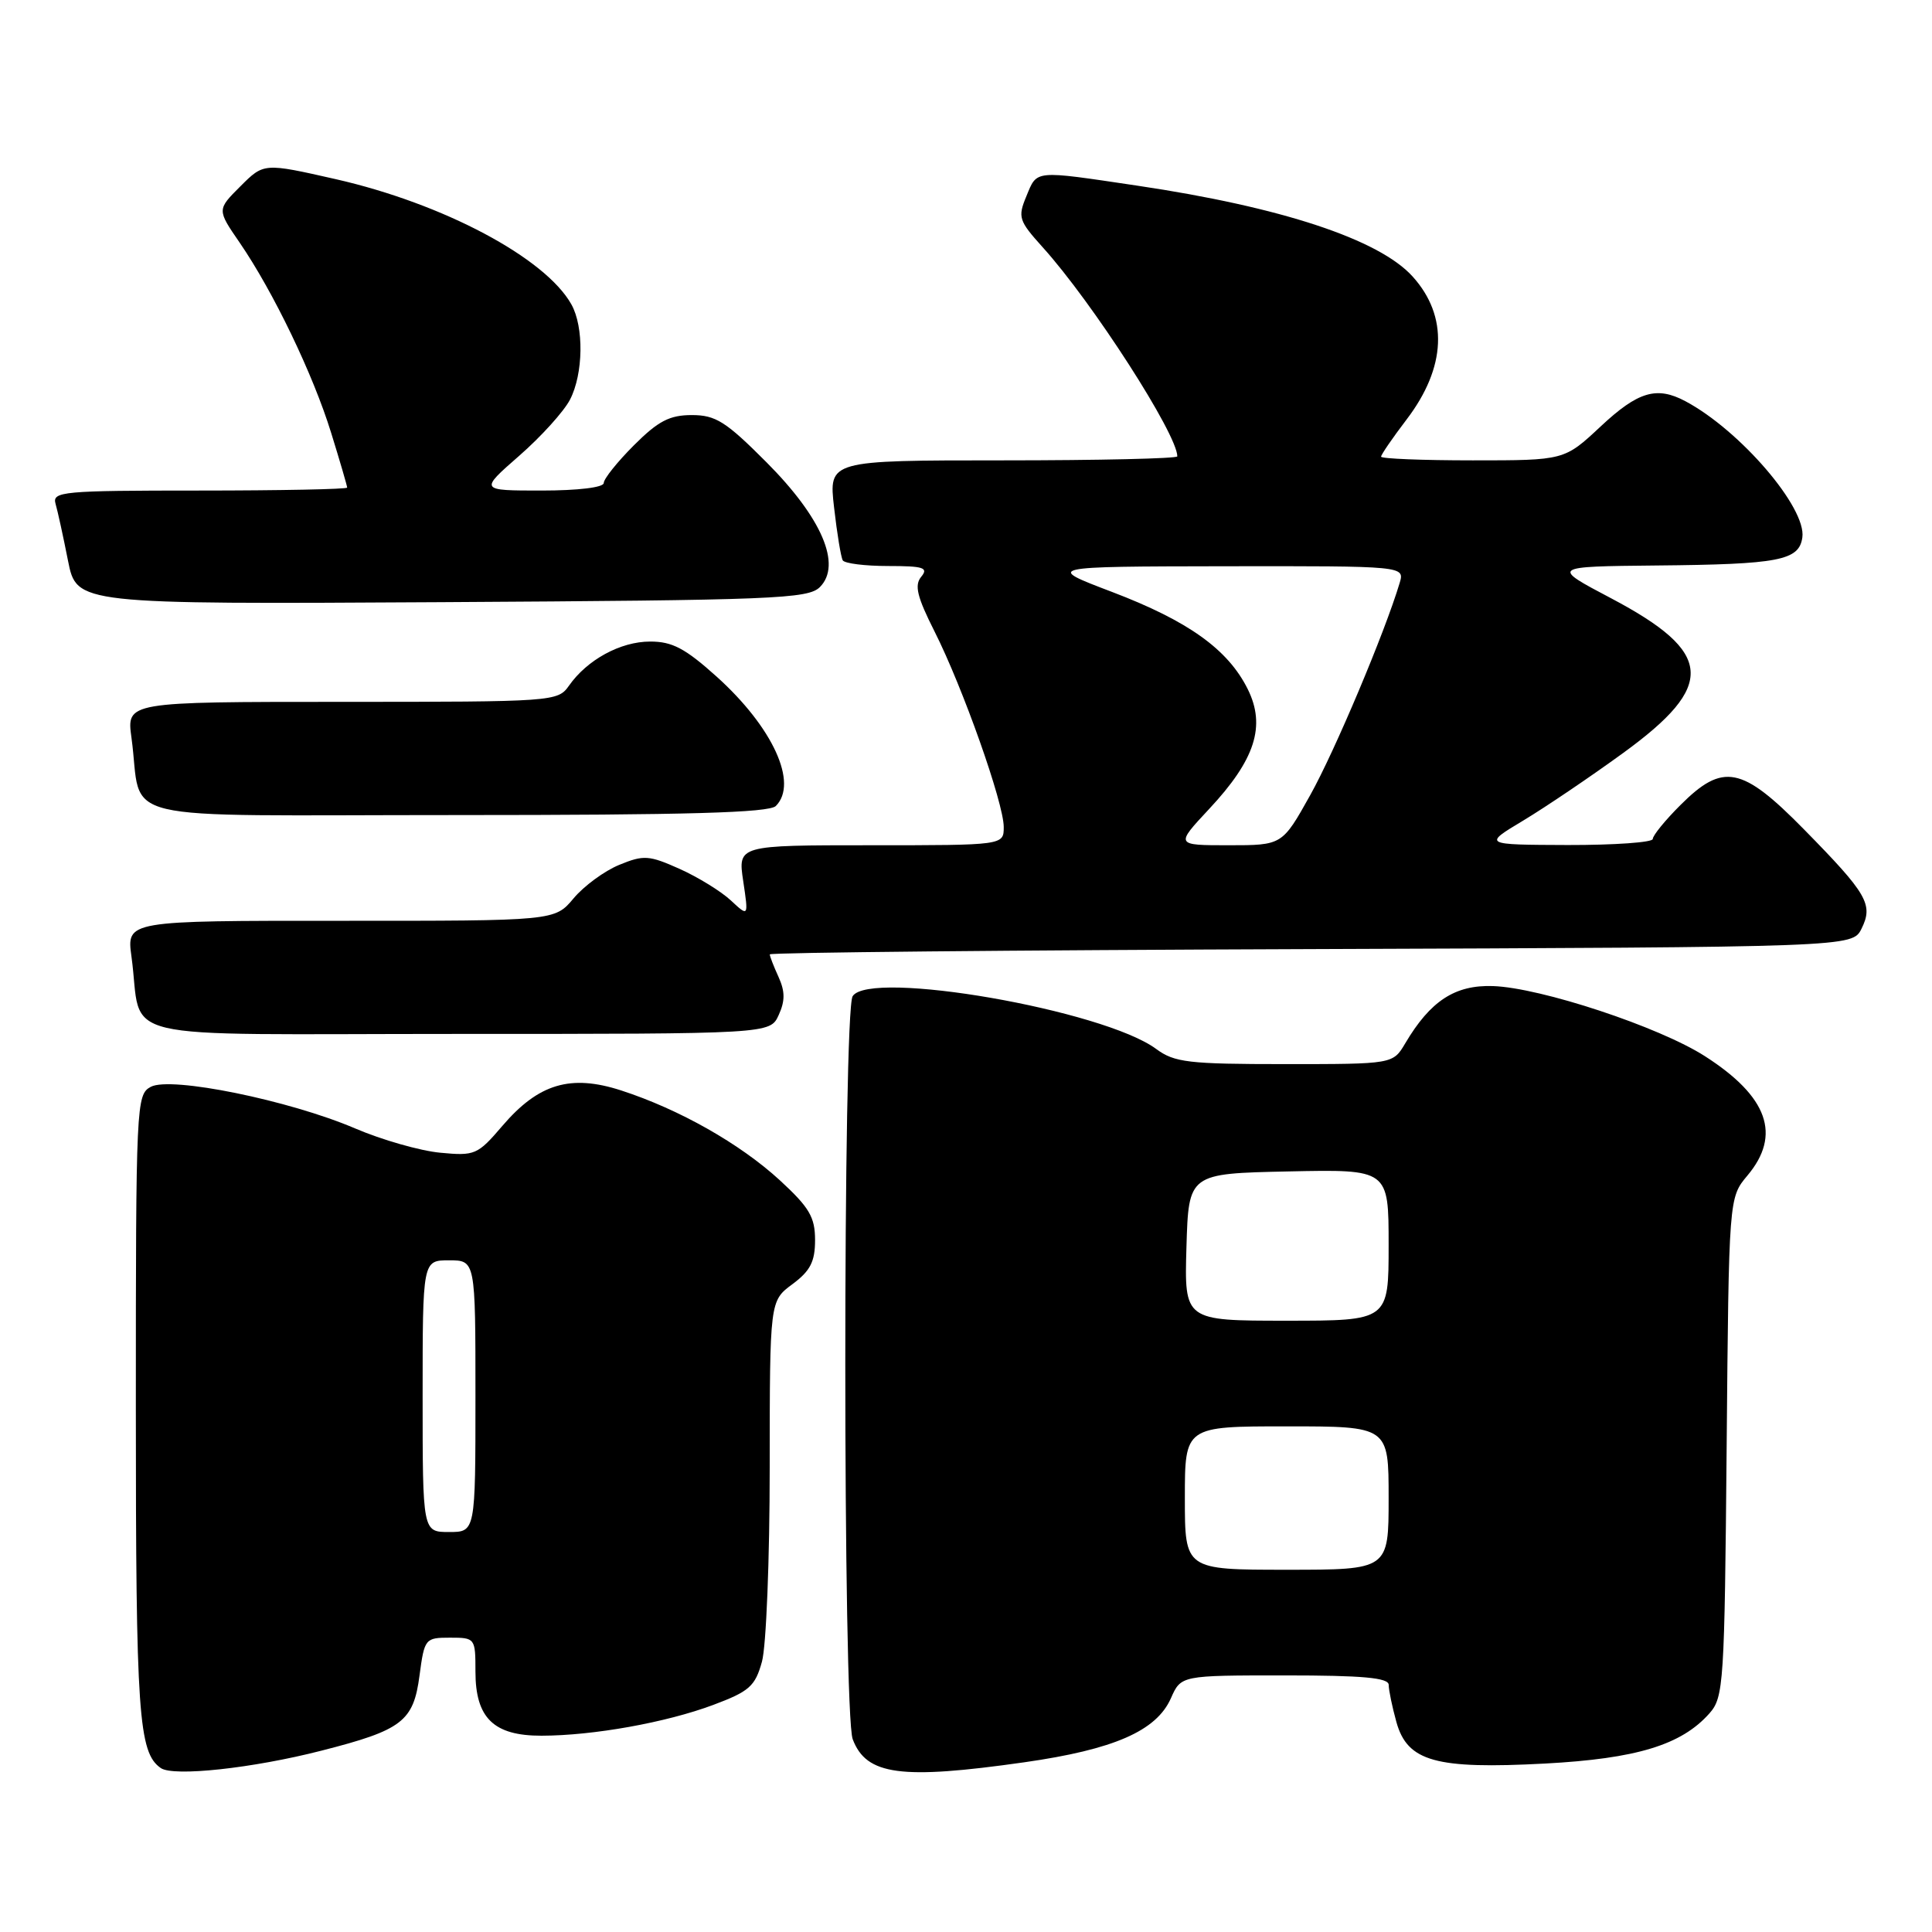 <?xml version="1.0" encoding="UTF-8" standalone="no"?>
<!DOCTYPE svg PUBLIC "-//W3C//DTD SVG 1.1//EN" "http://www.w3.org/Graphics/SVG/1.1/DTD/svg11.dtd" >
<svg xmlns="http://www.w3.org/2000/svg" xmlns:xlink="http://www.w3.org/1999/xlink" version="1.1" viewBox="0 0 256 256">
 <g >
 <path fill="currentColor"
d=" M 42.60 231.97 C 53.30 229.24 54.79 228.10 55.59 222.00 C 56.24 217.12 56.34 217.00 59.63 217.00 C 62.96 217.00 63.00 217.06 63.00 221.50 C 63.00 227.65 65.42 230.00 71.75 229.99 C 78.61 229.98 88.25 228.25 94.51 225.91 C 99.29 224.12 100.06 223.44 100.96 220.19 C 101.53 218.16 101.99 206.57 101.99 194.44 C 102.00 172.38 102.00 172.38 105.00 170.16 C 107.37 168.40 108.00 167.18 108.00 164.31 C 108.00 161.27 107.24 159.99 103.32 156.38 C 98.04 151.54 90.01 146.99 82.31 144.49 C 75.61 142.32 71.37 143.58 66.58 149.17 C 63.28 153.03 62.93 153.18 58.32 152.74 C 55.67 152.49 50.60 151.04 47.05 149.52 C 38.33 145.79 22.63 142.59 19.98 144.01 C 18.06 145.04 18.00 146.23 18.00 186.47 C 18.00 227.18 18.35 232.23 21.31 234.28 C 23.00 235.44 33.48 234.31 42.60 231.97 Z  M 135.74 233.51 C 147.59 231.82 153.23 229.36 155.15 225.03 C 156.49 222.00 156.49 222.00 170.24 222.00 C 180.58 222.00 184.00 222.31 184.01 223.25 C 184.01 223.94 184.47 226.16 185.03 228.18 C 186.49 233.41 190.23 234.45 204.72 233.68 C 216.84 233.03 222.79 231.22 226.50 227.04 C 228.40 224.90 228.51 223.16 228.79 191.74 C 229.08 158.70 229.08 158.70 231.54 155.77 C 236.07 150.38 234.27 145.31 225.91 139.95 C 219.87 136.07 204.15 130.87 197.83 130.66 C 192.79 130.49 189.53 132.62 186.20 138.25 C 184.57 141.00 184.57 141.00 170.24 141.00 C 157.48 141.00 155.62 140.78 153.21 139.00 C 146.21 133.82 115.25 128.44 112.98 132.00 C 111.68 134.05 111.68 227.04 112.99 230.46 C 114.80 235.23 119.36 235.84 135.74 233.51 Z  M 103.18 134.50 C 104.04 132.62 104.03 131.37 103.16 129.45 C 102.52 128.05 102.00 126.71 102.00 126.46 C 102.00 126.21 134.27 125.90 173.72 125.76 C 245.44 125.50 245.44 125.50 246.66 123.06 C 248.25 119.86 247.44 118.45 239.05 109.91 C 230.81 101.52 228.31 101.03 222.67 106.67 C 220.65 108.68 219.00 110.71 219.00 111.17 C 219.00 111.62 213.94 111.98 207.75 111.97 C 196.50 111.93 196.50 111.93 201.85 108.72 C 204.79 106.95 210.74 102.93 215.07 99.78 C 227.42 90.81 227.08 86.46 213.49 79.28 C 205.50 75.07 205.50 75.07 219.50 74.93 C 235.75 74.78 238.38 74.27 238.82 71.22 C 239.39 67.29 230.57 57.02 223.32 53.16 C 219.52 51.14 217.05 51.87 212.10 56.50 C 207.29 61.00 207.29 61.00 195.15 61.00 C 188.47 61.00 183.00 60.78 183.00 60.51 C 183.00 60.24 184.52 58.03 186.37 55.60 C 191.65 48.68 191.94 41.91 187.18 36.64 C 182.73 31.71 169.75 27.43 150.69 24.60 C 136.89 22.55 137.45 22.49 136.00 26.00 C 134.84 28.79 134.99 29.24 138.15 32.75 C 144.74 40.04 156.00 57.53 156.00 60.47 C 156.00 60.76 145.61 61.00 132.90 61.00 C 109.80 61.00 109.80 61.00 110.52 67.25 C 110.91 70.69 111.43 73.84 111.67 74.25 C 111.92 74.66 114.62 75.00 117.68 75.00 C 122.37 75.00 123.06 75.22 122.07 76.42 C 121.14 77.54 121.51 79.07 123.83 83.67 C 127.58 91.10 133.00 106.42 133.00 109.58 C 133.00 112.00 133.00 112.00 115.39 112.00 C 97.77 112.00 97.77 112.00 98.48 116.75 C 99.19 121.50 99.19 121.50 96.84 119.31 C 95.55 118.11 92.50 116.23 90.05 115.13 C 85.98 113.31 85.29 113.27 82.05 114.60 C 80.10 115.40 77.38 117.39 76.00 119.04 C 73.50 122.02 73.50 122.02 45.14 122.01 C 16.77 122.00 16.77 122.00 17.42 126.75 C 19.00 138.24 13.76 137.00 60.60 137.00 C 102.04 137.00 102.04 137.00 103.18 134.50 Z  M 102.80 106.80 C 105.81 103.79 102.40 96.35 94.94 89.64 C 90.79 85.91 89.07 85.00 86.14 85.01 C 82.22 85.01 77.80 87.42 75.39 90.86 C 73.91 92.96 73.39 93.00 45.33 93.00 C 16.77 93.00 16.77 93.00 17.42 97.75 C 19.00 109.24 13.79 108.00 60.38 108.00 C 91.11 108.00 101.91 107.69 102.80 106.80 Z  M 108.64 77.79 C 111.57 74.85 108.91 68.62 101.56 61.25 C 96.18 55.85 94.83 55.00 91.67 55.00 C 88.72 55.00 87.21 55.79 84.00 59.00 C 81.80 61.20 80.00 63.45 80.00 64.00 C 80.00 64.59 76.59 65.00 71.77 65.00 C 63.53 65.00 63.53 65.00 68.79 60.40 C 71.69 57.87 74.72 54.52 75.53 52.95 C 77.30 49.53 77.39 43.32 75.71 40.33 C 72.25 34.16 58.74 26.98 44.49 23.74 C 34.96 21.58 34.96 21.58 31.86 24.68 C 28.75 27.78 28.75 27.78 31.75 32.14 C 36.22 38.66 41.50 49.64 43.88 57.36 C 45.05 61.13 46.00 64.39 46.00 64.61 C 46.00 64.82 37.19 65.00 26.43 65.00 C 8.27 65.00 6.90 65.13 7.36 66.75 C 7.64 67.71 8.38 71.10 9.01 74.29 C 10.16 80.07 10.16 80.07 58.54 79.79 C 102.59 79.53 107.08 79.35 108.64 77.79 Z  M 56.00 185.00 C 56.00 167.00 56.00 167.00 59.50 167.00 C 63.00 167.00 63.00 167.00 63.00 185.00 C 63.00 203.00 63.00 203.00 59.50 203.00 C 56.00 203.00 56.00 203.00 56.00 185.00 Z  M 157.00 198.50 C 157.00 189.00 157.00 189.00 170.50 189.00 C 184.00 189.00 184.00 189.00 184.00 198.50 C 184.00 208.00 184.00 208.00 170.50 208.00 C 157.00 208.00 157.00 208.00 157.00 198.50 Z  M 157.21 165.25 C 157.50 155.50 157.50 155.50 170.75 155.22 C 184.00 154.94 184.00 154.94 184.00 164.97 C 184.00 175.00 184.00 175.00 170.46 175.00 C 156.93 175.00 156.93 175.00 157.21 165.25 Z  M 160.22 107.19 C 166.32 100.67 167.76 96.20 165.33 91.31 C 162.71 86.04 157.45 82.28 147.34 78.43 C 138.50 75.07 138.50 75.07 162.32 75.03 C 186.13 75.00 186.13 75.00 185.46 77.25 C 183.50 83.80 176.86 99.55 173.61 105.36 C 169.90 112.00 169.90 112.00 162.81 112.00 C 155.73 112.00 155.73 112.00 160.22 107.19 Z "/>
</g>
</svg>